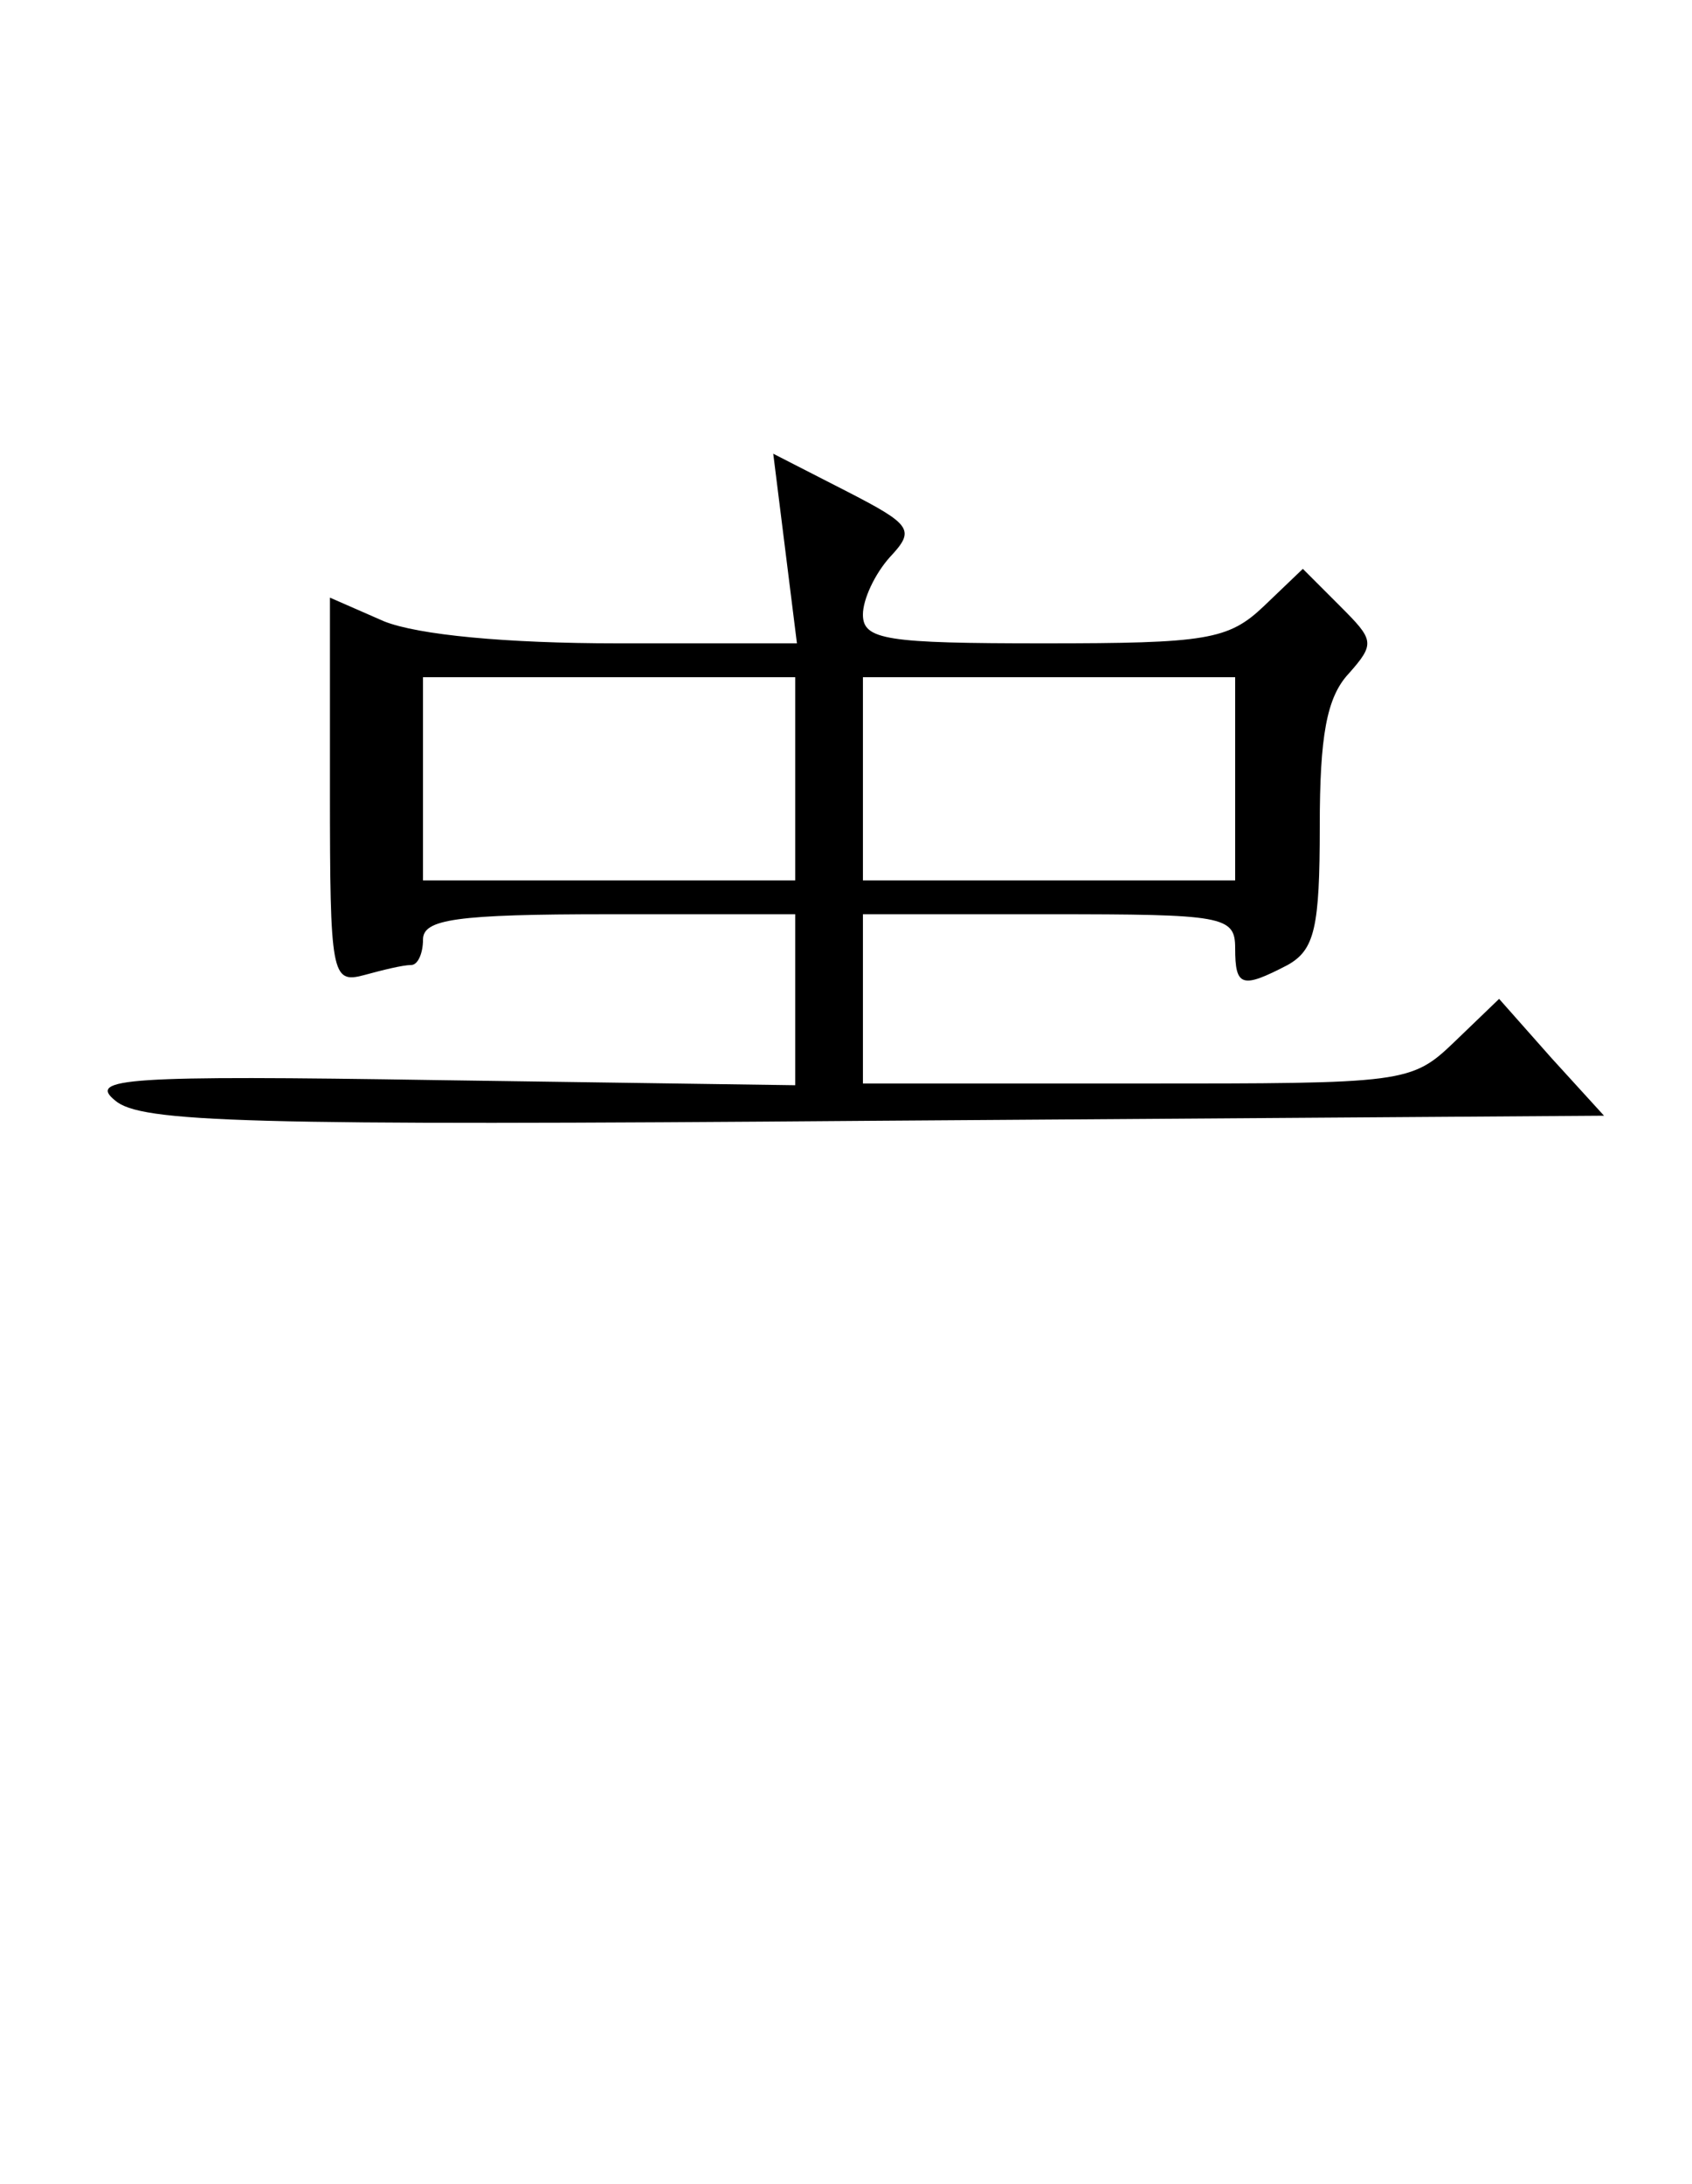 <?xml version="1.0" encoding="UTF-8" standalone="yes"?>
<!-- Created with sK1/UniConvertor (http://sk1project.org/) -->
<svg xmlns="http://www.w3.org/2000/svg" xmlns:xlink="http://www.w3.org/1999/xlink"
  width="100pt" height="129pt" viewBox="0 0 100 129"
  fill-rule="evenodd">
<g>
<g>
<path style="stroke:none; fill:#000000" d="M 46.4 32.4L 47.1 38L 36.5 38C 29.9 38 24.7 37.5 22.7 36.7L 19.5 35.3L 19.5 46.7C 19.5 57.6 19.6 58.1 21.5 57.6C 22.6 57.3 23.8 57 24.3 57C 24.7 57 25 56.3 25 55.5C 25 54.3 26.9 54 36 54L 47 54L 47 59L 47 64.1L 26 63.8C 7.3 63.5 5.2 63.7 6.8 65C 8.3 66.3 14.4 66.5 51.6 66.2L 94.8 65.9L 91.7 62.5L 88.6 59L 86 61.5C 83.4 64 83.1 64 67.2 64L 51 64L 51 59L 51 54L 62 54C 72.3 54 73 54.1 73 56C 73 58.3 73.4 58.4 76.1 57C 77.7 56.1 78 54.8 78 48.8C 78 43.5 78.4 41.2 79.7 39.8C 81.3 38 81.2 37.8 79.2 35.8L 77 33.6L 74.7 35.8C 72.6 37.8 71.3 38 61.7 38C 52.4 38 51 37.8 51 36.3C 51 35.4 51.7 33.9 52.6 32.9C 54.1 31.3 53.9 31 50 29L 45.7 26.8L 46.4 32.4zM 47 46L 47 52L 36 52L 25 52L 25 46L 25 40L 36 40L 47 40L 47 46zM 73 46L 73 52L 62 52L 51 52L 51 46L 51 40L 62 40L 73 40L 73 46z"/>
</g>
</g>
</svg>